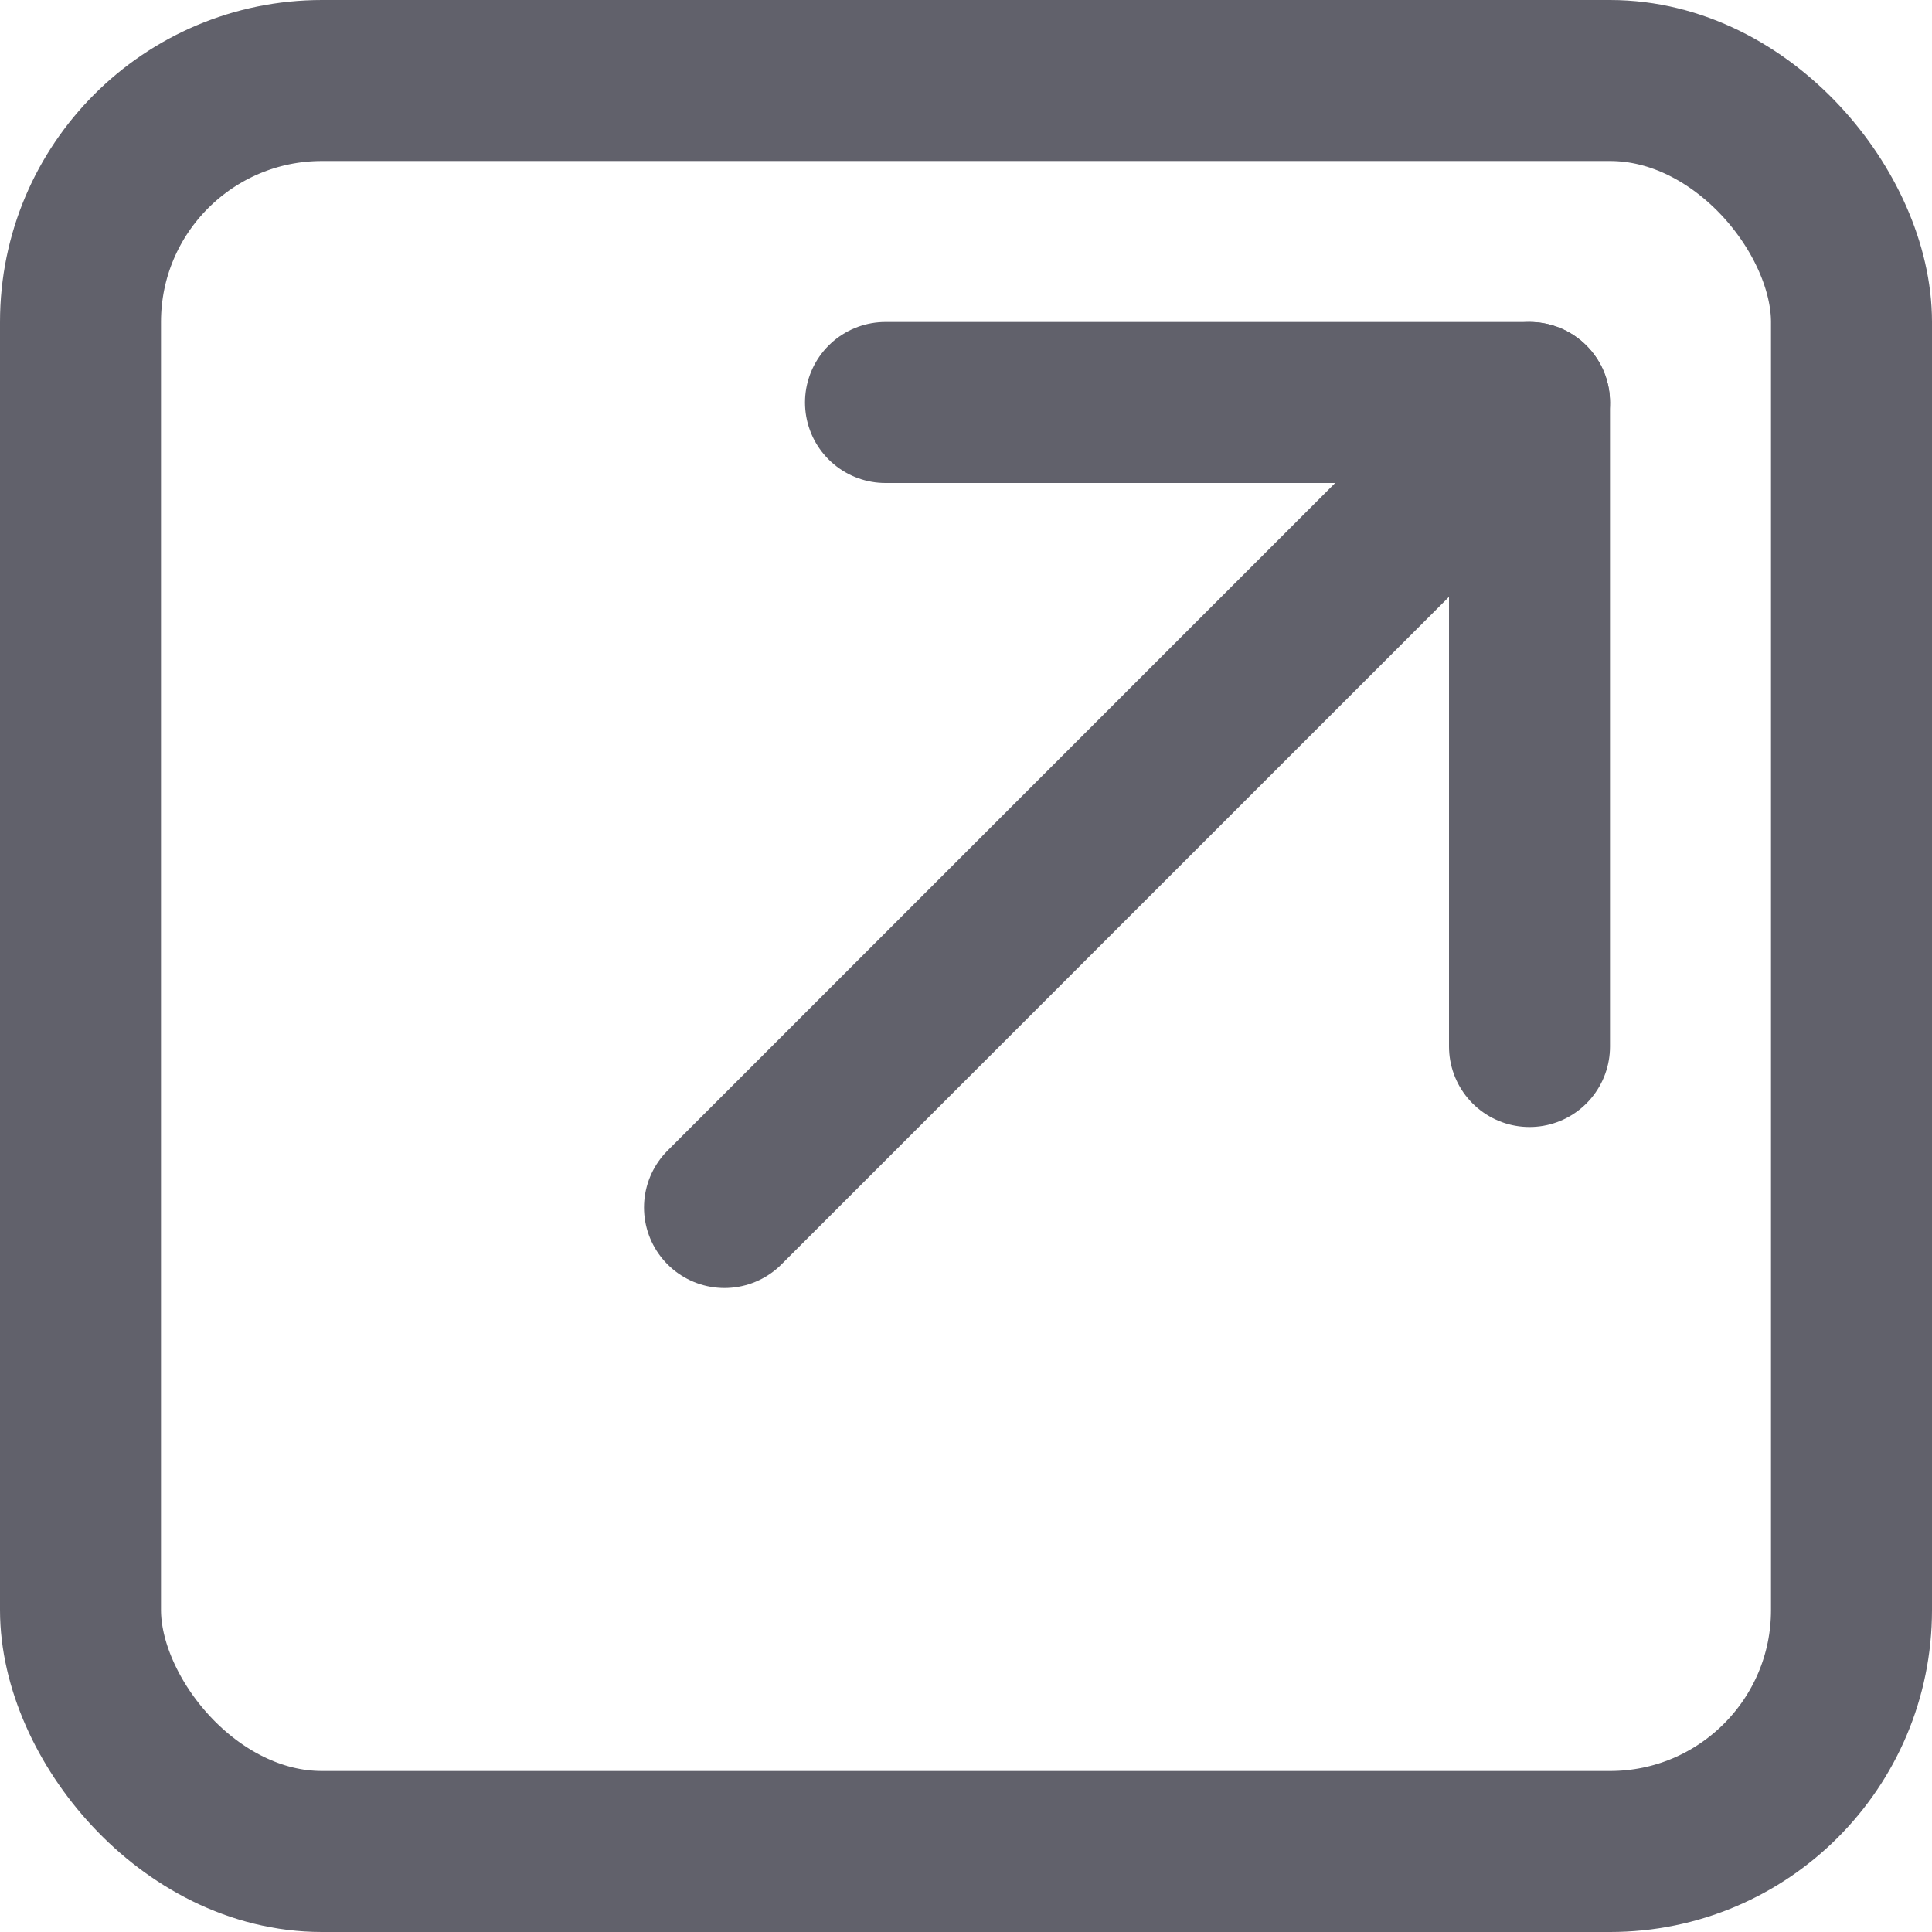 <svg xmlns="http://www.w3.org/2000/svg" height="24" width="24" viewBox="0 0 12 12"><rect x="0.5" y="0.5" width="11" height="11" rx="1.5" fill="none" stroke="#61616b" stroke-linecap="round" stroke-linejoin="round"></rect><polyline data-color="color-2" points="5.5 2.5 9.5 2.5 9.5 6.5" fill="none" stroke="#61616b" stroke-linecap="round" stroke-linejoin="round"></polyline><line data-color="color-2" x1="9.5" y1="2.5" x2="4.5" y2="7.5" fill="none" stroke="#61616b" stroke-linecap="round" stroke-linejoin="round"></line></svg>